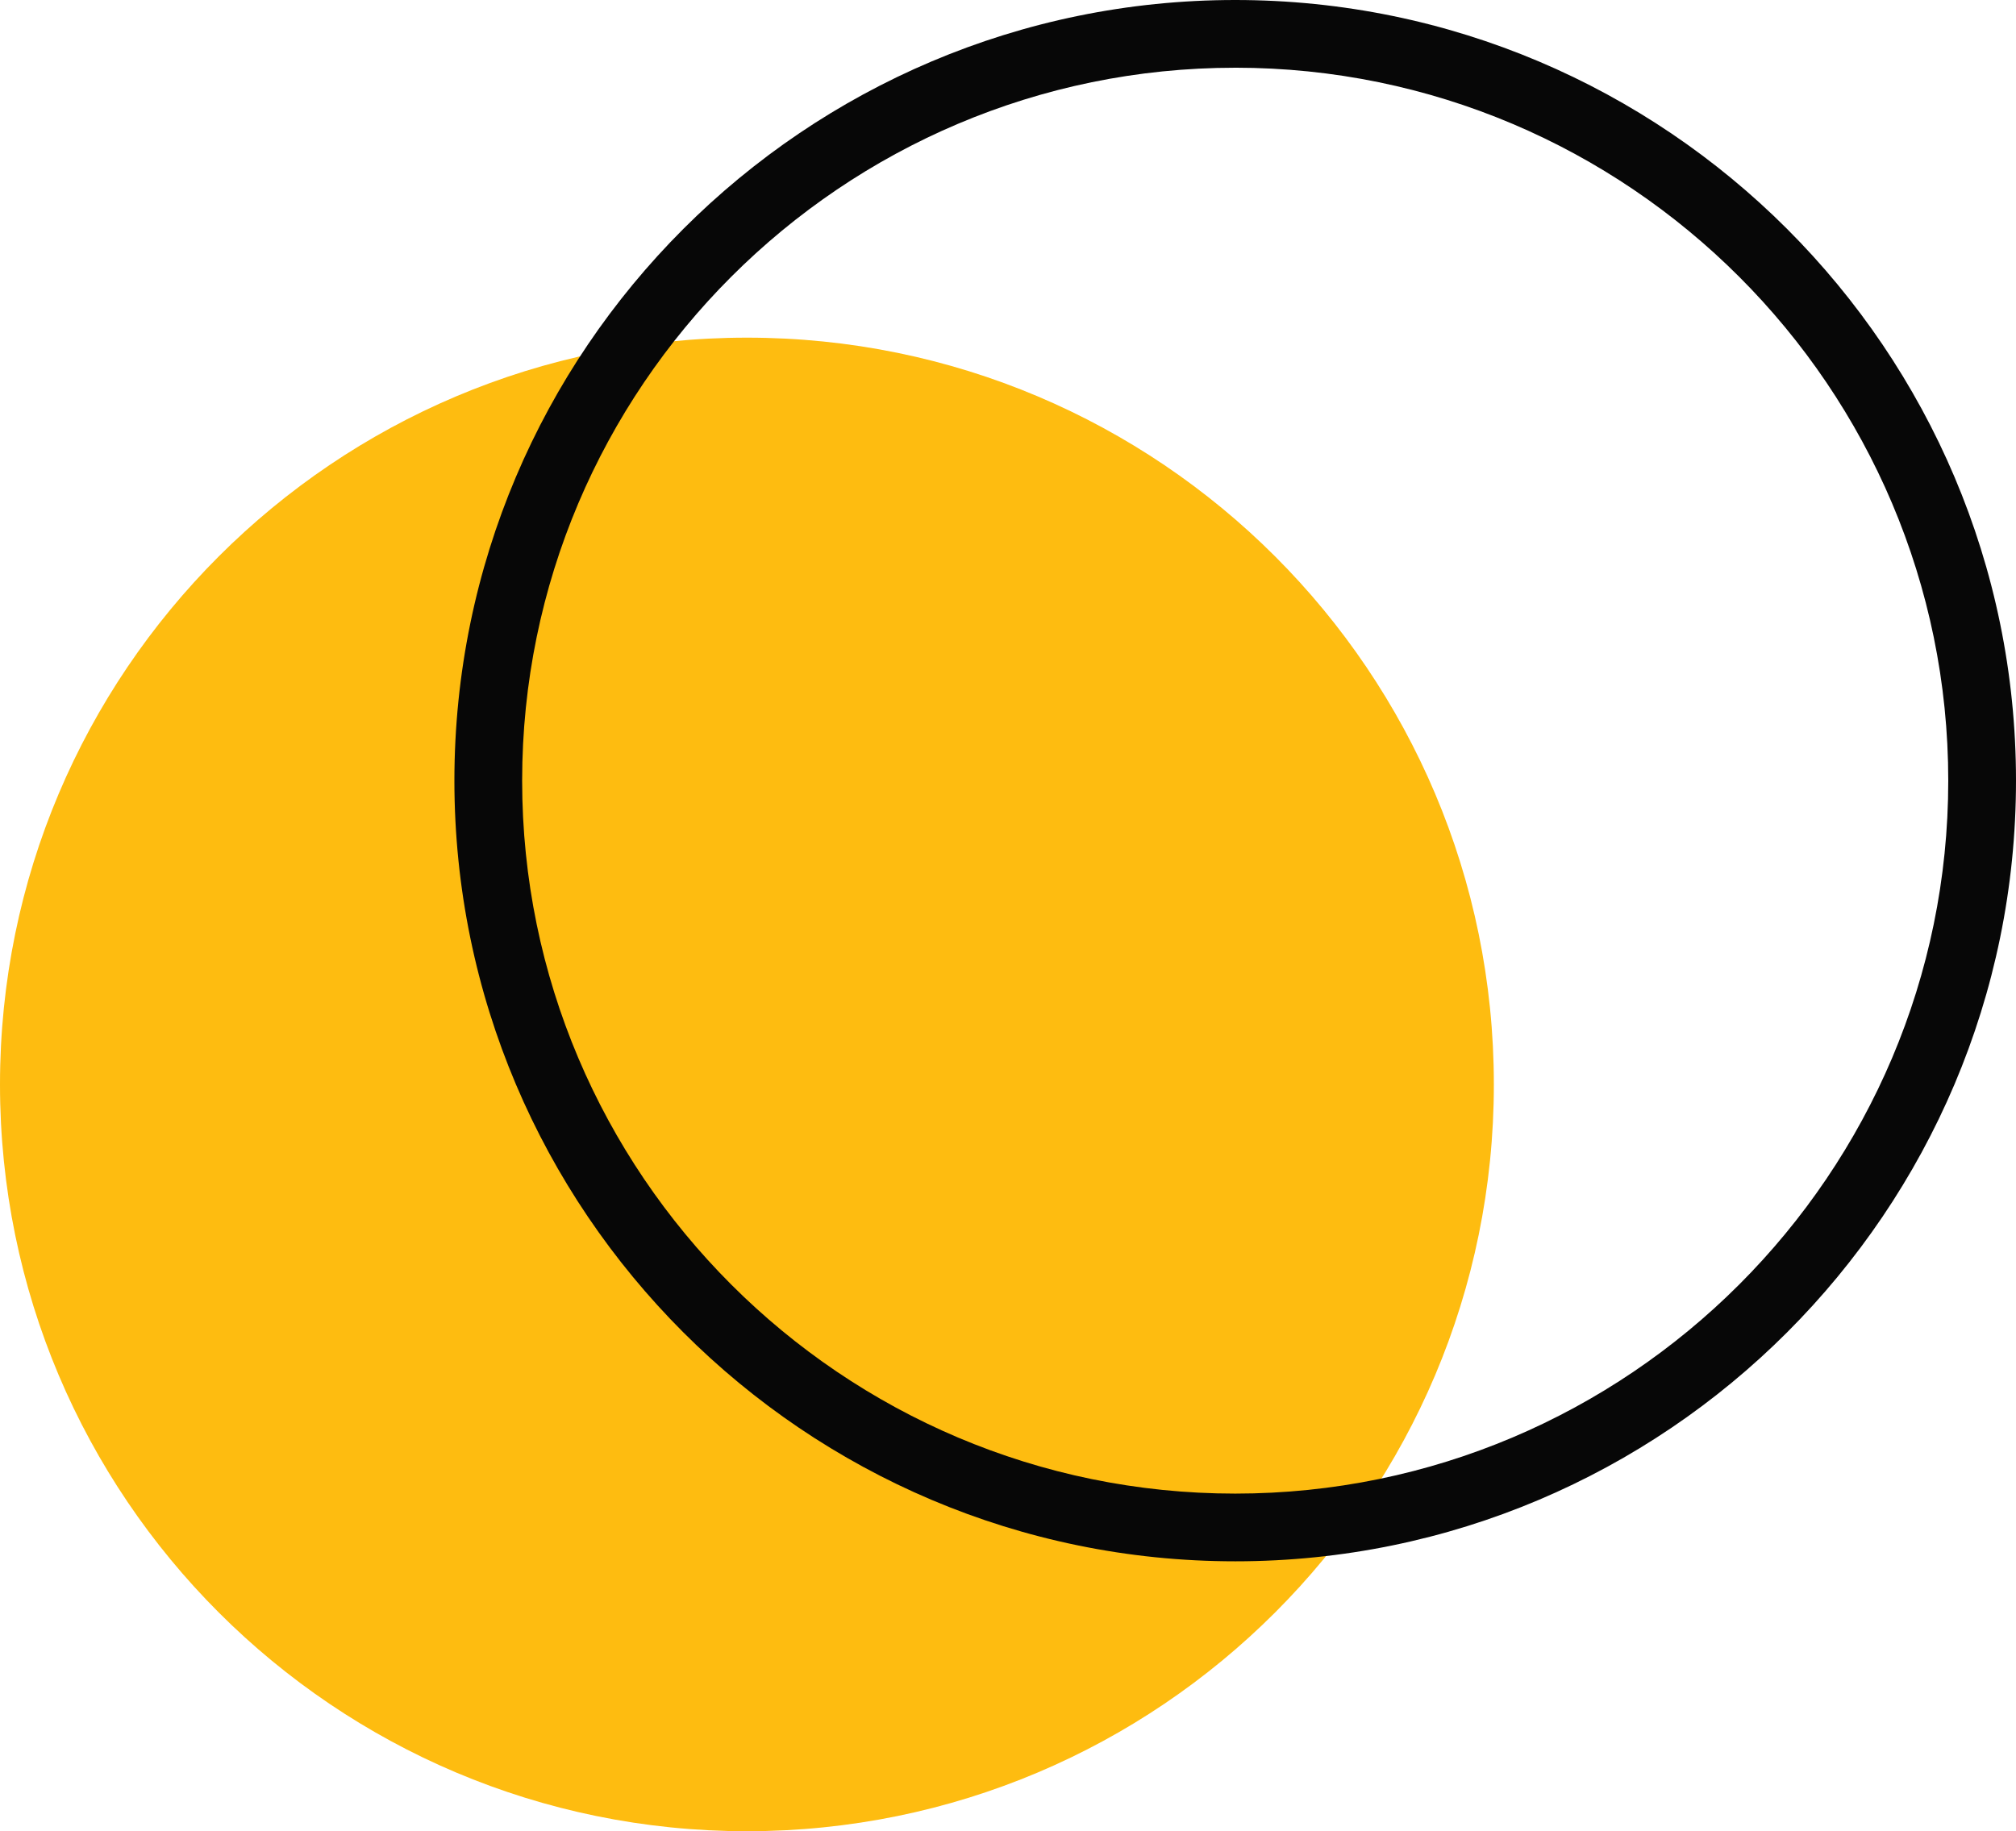 <svg id="_Слой_2" xmlns="http://www.w3.org/2000/svg" width="1080" height="981.19" viewBox="0 0 1080 981.19"><g id="Abstraction03_349601428"><g id="Abstraction03_349601428-2"><path d="M800.28 581.06c0 220.99-179.14 400.13-400.14 400.13S0 802.05.0 581.06 179.15 180.92 400.14 180.92s400.14 179.15 400.14 400.14z" fill="#febc10"/><path d="M661.72 836.57c-230.65.0-418.29-187.65-418.29-418.29S431.07.0 661.72.0 1080 187.64 1080 418.28s-187.64 418.29-418.28 418.29zm0-800.28c-210.64.0-382 171.37-382 382s171.36 382 382 382 381.99-171.36 381.99-382S872.35 36.28 661.72 36.28z" fill="#070707"/></g></g></svg>